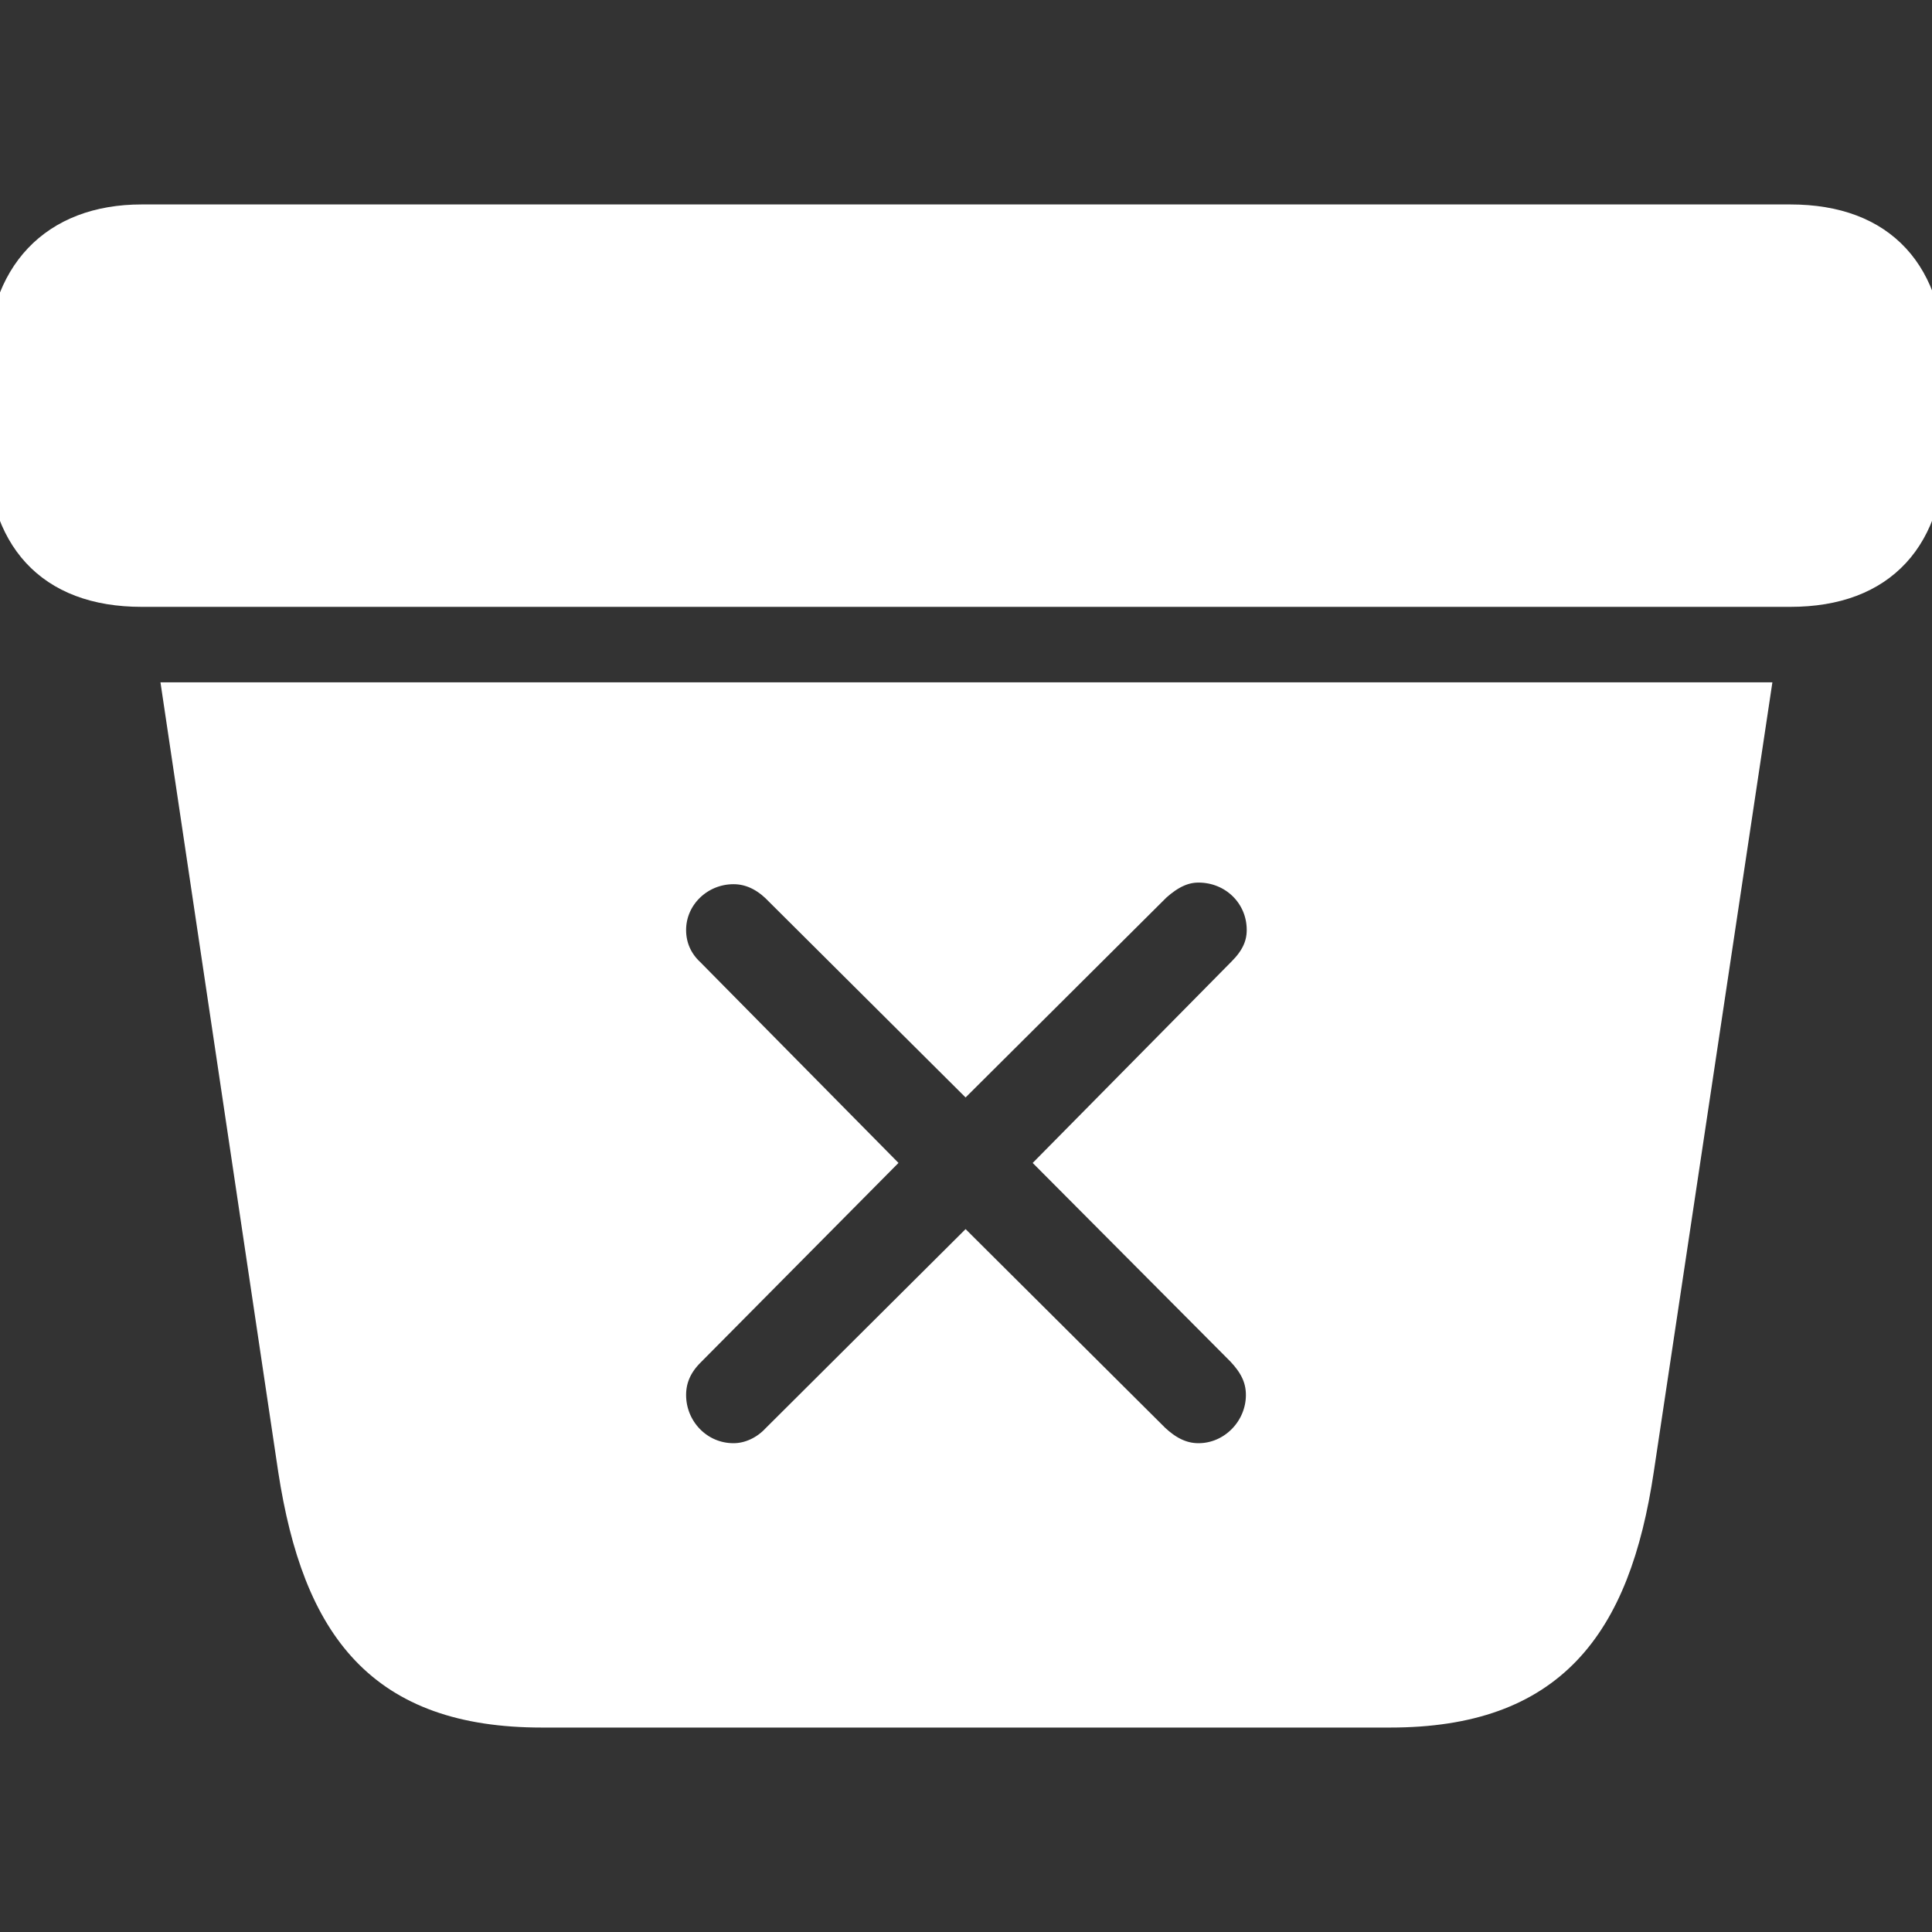 <!DOCTYPE svg PUBLIC "-//W3C//DTD SVG 1.1//EN" "http://www.w3.org/Graphics/SVG/1.1/DTD/svg11.dtd">
<!-- Uploaded to: SVG Repo, www.svgrepo.com, Transformed by: SVG Repo Mixer Tools -->
<svg fill="#ffffff" width="100px" height="100px" viewBox="0 0 56 56" xmlns="http://www.w3.org/2000/svg" stroke="#ffffff">
<rect x="0" y="0" width="56" height="56" fill="#333333" stroke="none"/>
<g id="SVGRepo_bgCarrier" stroke-width="0"/>
<g id="SVGRepo_tracerCarrier" stroke-linecap="round" stroke-linejoin="round"/>
<g id="SVGRepo_iconCarrier">
<path d="M 4.106 17.09 L 51.894 17.09 C 54.543 17.09 55.879 15.52 55.879 12.895 L 55.879 10.621 C 55.879 7.996 54.543 6.426 51.894 6.426 L 4.106 6.426 C 1.598 6.426 .121 7.996 .121 10.621 L .121 12.895 C .121 15.52 1.457 17.09 4.106 17.09 Z M 15.707 49.574 L 40.293 49.574 C 44.91 49.574 46.762 47.137 47.441 42.59 L 50.793 20.277 L 5.231 20.277 L 8.559 42.59 C 9.262 47.16 11.09 49.574 15.707 49.574 Z M 21.262 42.332 C 20.207 42.332 19.387 41.465 19.387 40.434 C 19.387 39.918 19.598 39.496 19.949 39.145 L 25.34 33.707 L 19.949 28.246 C 19.598 27.918 19.387 27.473 19.387 26.957 C 19.387 25.949 20.23 25.129 21.262 25.129 C 21.754 25.129 22.176 25.34 22.527 25.668 L 27.988 31.105 L 33.473 25.645 C 33.871 25.293 34.27 25.082 34.738 25.082 C 35.793 25.082 36.637 25.902 36.637 26.957 C 36.637 27.449 36.426 27.848 36.051 28.223 L 30.637 33.707 L 36.027 39.121 C 36.379 39.496 36.613 39.895 36.613 40.434 C 36.613 41.465 35.77 42.332 34.738 42.332 C 34.199 42.332 33.777 42.074 33.426 41.746 L 27.988 36.332 L 22.551 41.746 C 22.223 42.098 21.754 42.332 21.262 42.332 Z"/>
</g>
</svg>